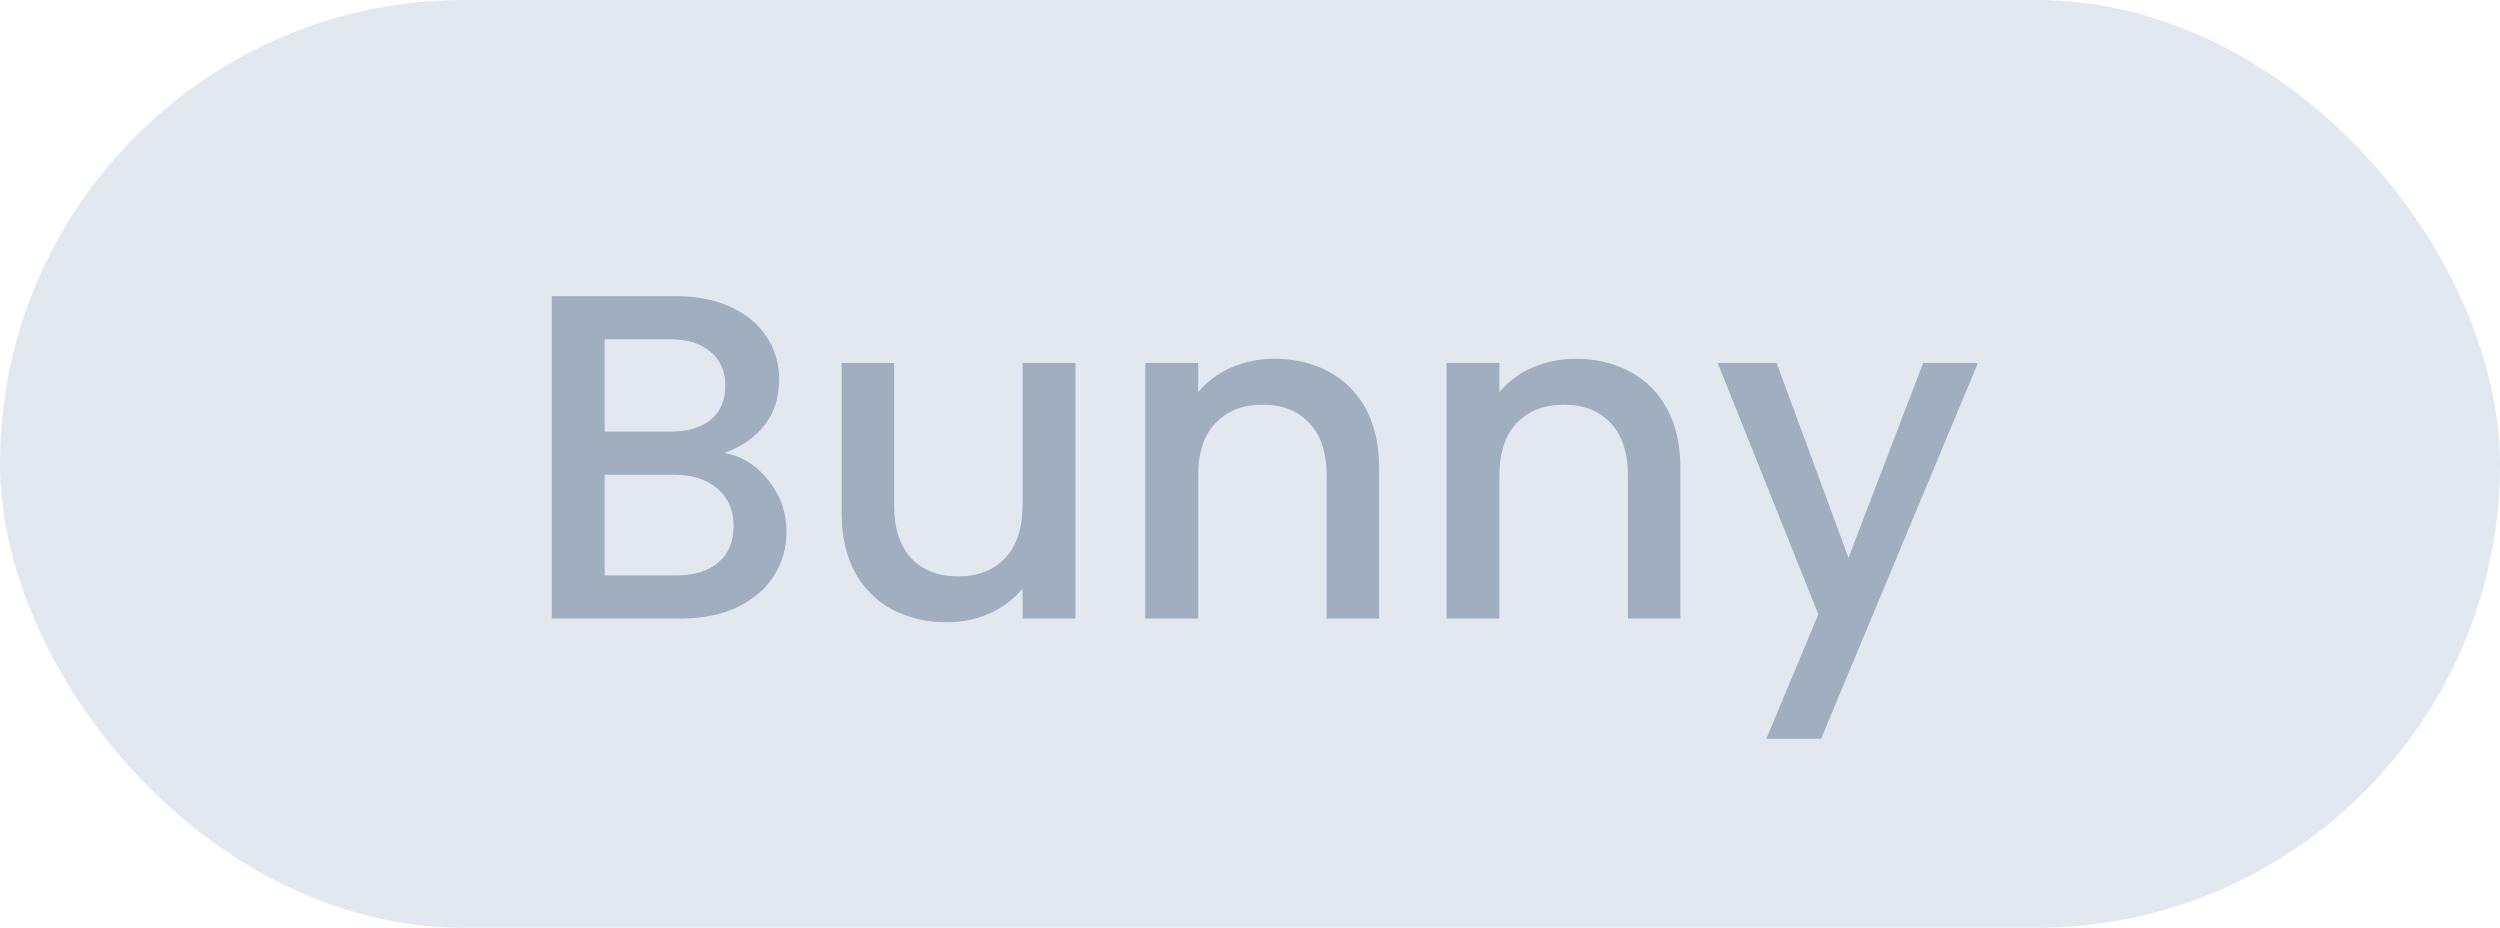 <svg width="97" height="36" viewBox="0 0 97 36" fill="none" xmlns="http://www.w3.org/2000/svg">
<rect width="97" height="36" rx="18" fill="#E2E8F0"/>
<path d="M28.105 17.574C28.777 17.694 29.347 18.048 29.815 18.636C30.283 19.224 30.517 19.89 30.517 20.634C30.517 21.27 30.349 21.846 30.013 22.362C29.689 22.866 29.215 23.268 28.591 23.568C27.967 23.856 27.241 24 26.413 24H21.409L21.409 11.49L26.179 11.49C27.031 11.49 27.763 11.634 28.375 11.922C28.987 12.21 29.449 12.6 29.761 13.092C30.073 13.572 30.229 14.112 30.229 14.712C30.229 15.432 30.037 16.032 29.653 16.512C29.269 16.992 28.753 17.346 28.105 17.574ZM23.461 16.746H25.999C26.671 16.746 27.193 16.596 27.565 16.296C27.949 15.984 28.141 15.54 28.141 14.964C28.141 14.4 27.949 13.962 27.565 13.65C27.193 13.326 26.671 13.164 25.999 13.164L23.461 13.164L23.461 16.746ZM26.233 22.326C26.929 22.326 27.475 22.158 27.871 21.822C28.267 21.486 28.465 21.018 28.465 20.418C28.465 19.806 28.255 19.32 27.835 18.96C27.415 18.6 26.857 18.42 26.161 18.42H23.461V22.326H26.233ZM41.728 14.082V24H39.676V22.83C39.352 23.238 38.926 23.562 38.398 23.802C37.883 24.03 37.331 24.144 36.742 24.144C35.962 24.144 35.261 23.982 34.636 23.658C34.025 23.334 33.538 22.854 33.178 22.218C32.831 21.582 32.657 20.814 32.657 19.914V14.082H34.691V19.608C34.691 20.496 34.913 21.18 35.356 21.66C35.8 22.128 36.407 22.362 37.175 22.362C37.943 22.362 38.548 22.128 38.992 21.66C39.449 21.18 39.676 20.496 39.676 19.608V14.082H41.728ZM49.44 13.92C50.22 13.92 50.916 14.082 51.528 14.406C52.152 14.73 52.638 15.21 52.986 15.846C53.334 16.482 53.508 17.25 53.508 18.15L53.508 24H51.474V18.456C51.474 17.568 51.252 16.89 50.808 16.422C50.364 15.942 49.758 15.702 48.99 15.702C48.222 15.702 47.61 15.942 47.154 16.422C46.71 16.89 46.488 17.568 46.488 18.456V24H44.436V14.082L46.488 14.082V15.216C46.824 14.808 47.25 14.49 47.766 14.262C48.294 14.034 48.852 13.92 49.44 13.92ZM61.129 13.92C61.909 13.92 62.605 14.082 63.217 14.406C63.841 14.73 64.327 15.21 64.675 15.846C65.023 16.482 65.197 17.25 65.197 18.15V24H63.163L63.163 18.456C63.163 17.568 62.941 16.89 62.497 16.422C62.053 15.942 61.447 15.702 60.679 15.702C59.911 15.702 59.299 15.942 58.843 16.422C58.399 16.89 58.177 17.568 58.177 18.456L58.177 24H56.125L56.125 14.082L58.177 14.082V15.216C58.513 14.808 58.939 14.49 59.455 14.262C59.983 14.034 60.541 13.92 61.129 13.92ZM76.743 14.082L70.659 28.662L68.535 28.662L70.551 23.838L66.645 14.082L68.931 14.082L71.721 21.642L74.619 14.082H76.743Z" fill="#A0AEC0"/>
</svg>
